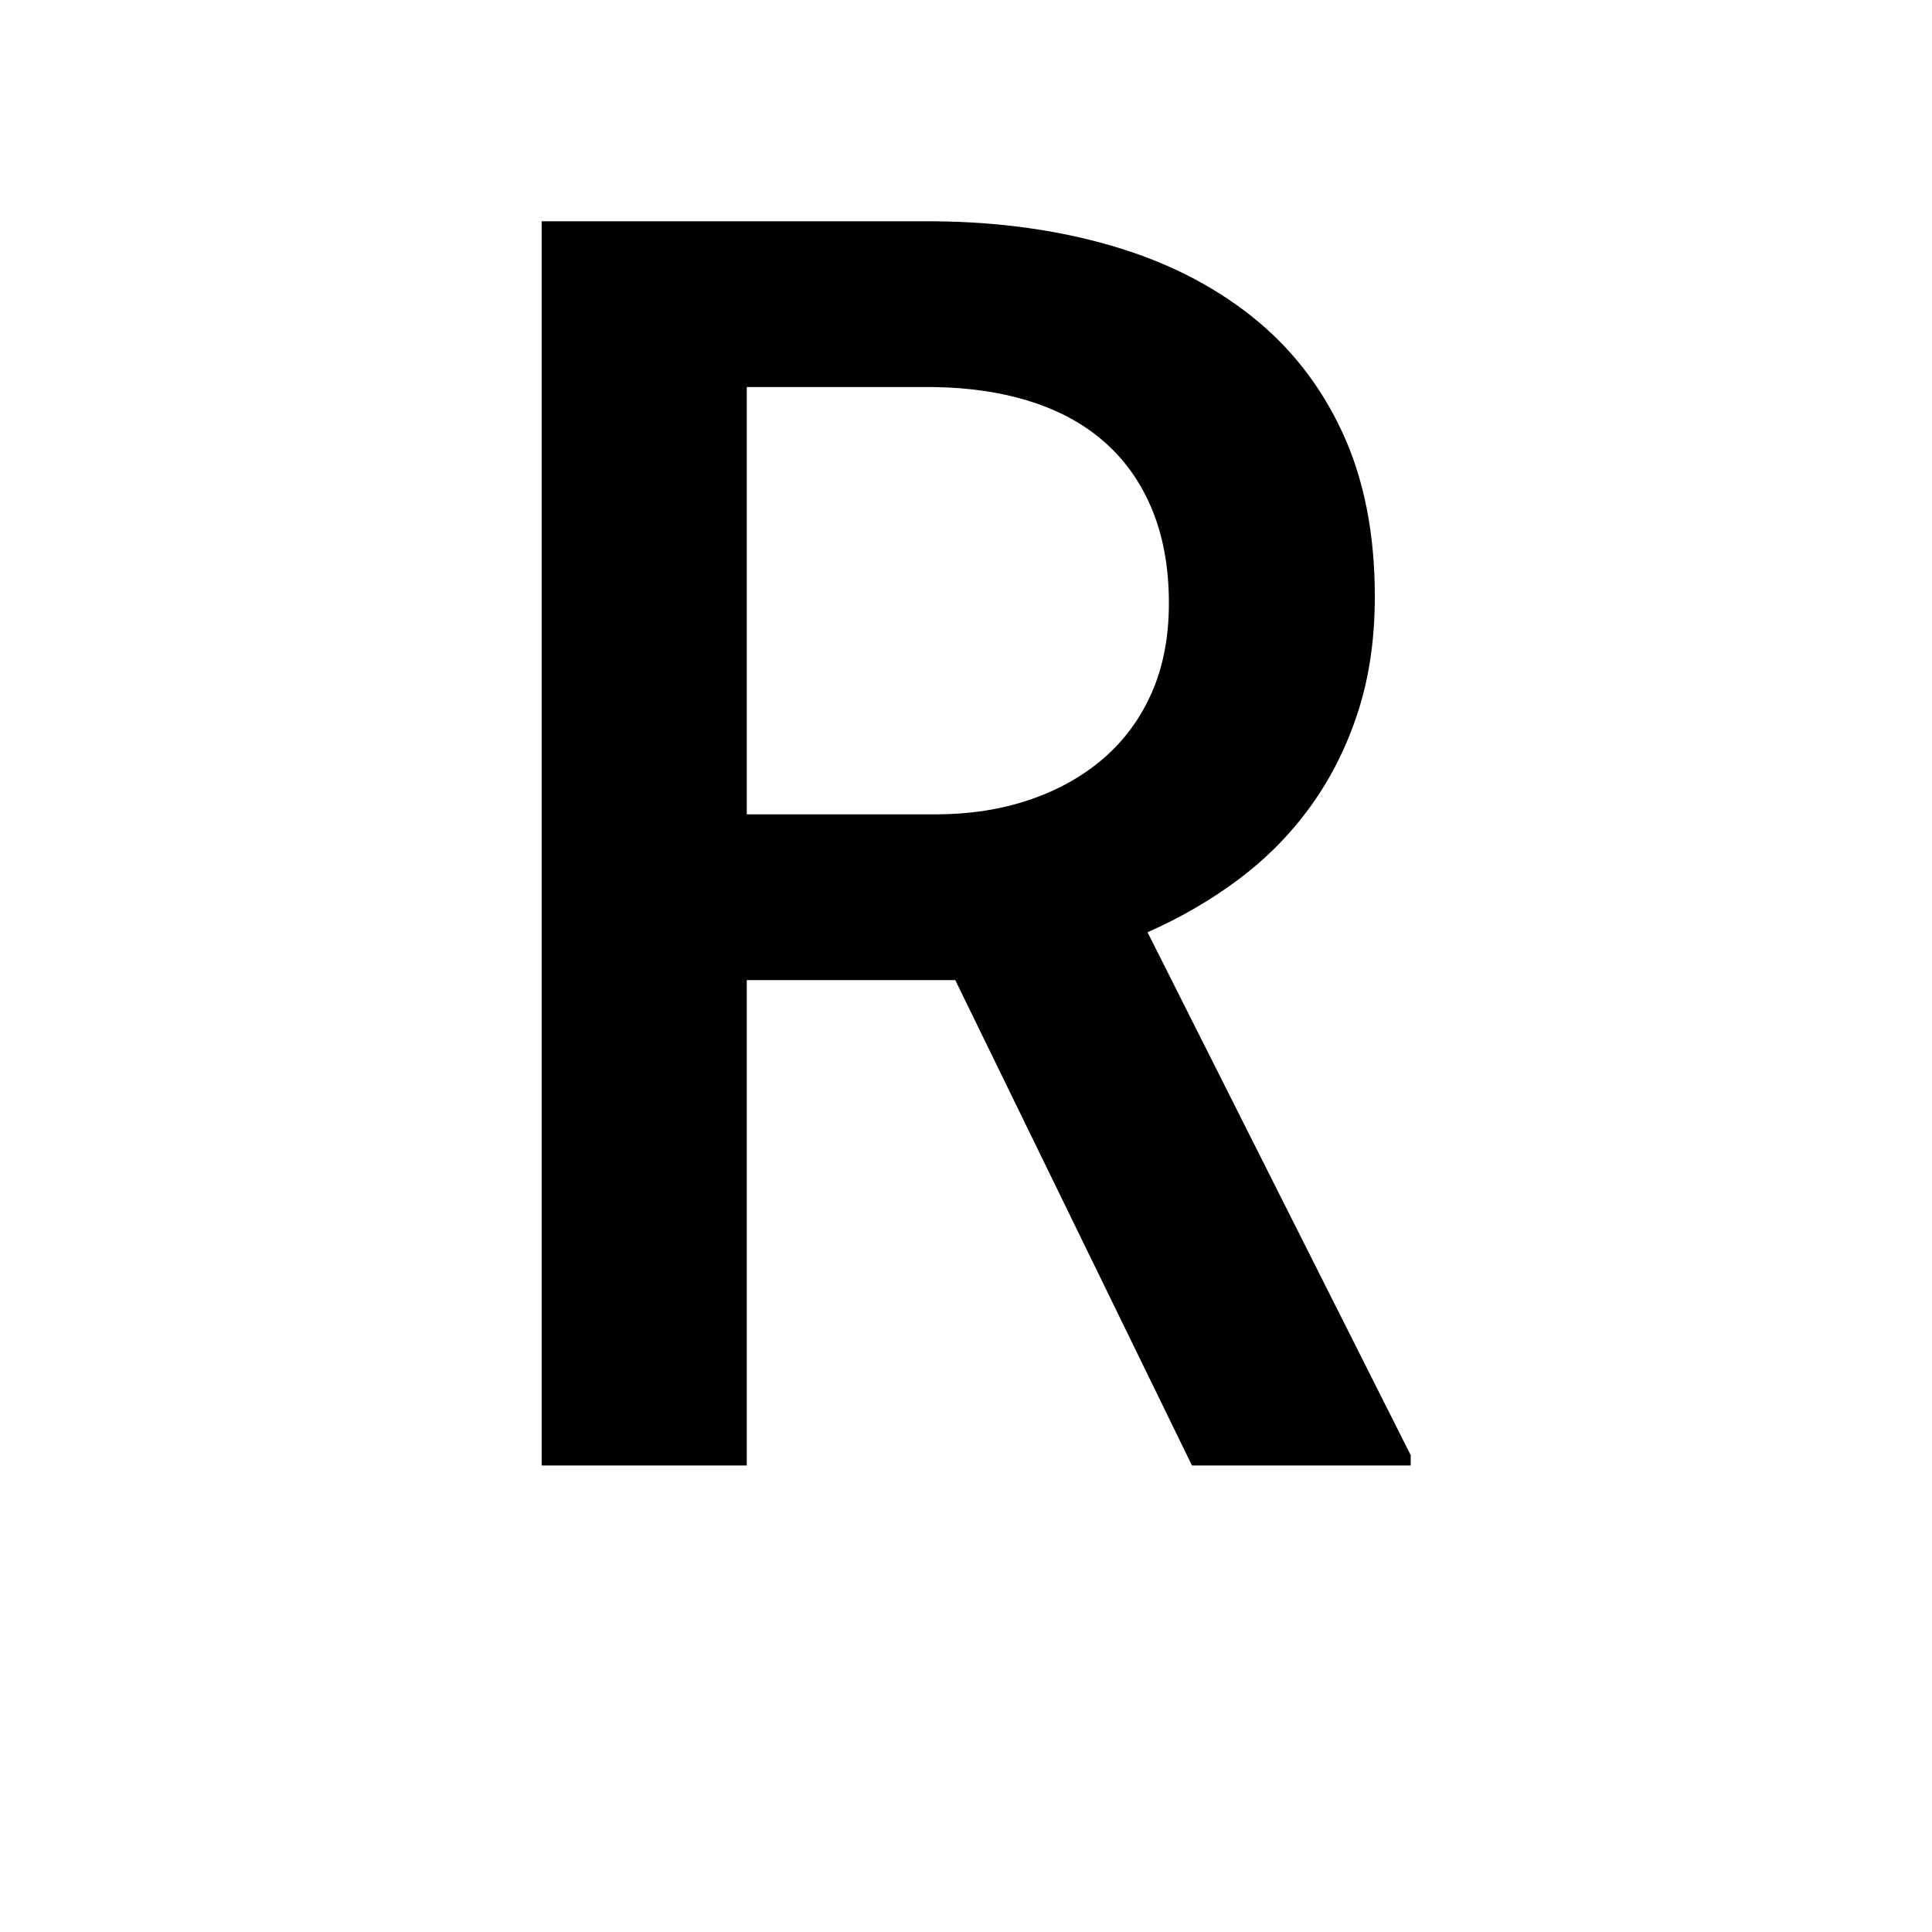 <?xml version="1.0" encoding="UTF-8"?>
<svg xmlns="http://www.w3.org/2000/svg" xmlns:xlink="http://www.w3.org/1999/xlink" width="500pt" height="500pt" viewBox="0 0 500 500" version="1.1">
<g id="surface1">
<path style=" stroke:none;fill-rule:nonzero;fill:rgb(0%,0%,0%);fill-opacity:1;" d="M -23511.766 379.262 L -23511.766 375.504 C -23514.695 369.164 -23516.969 361.68 -23518.508 353.055 C -23520.043 344.43 -23520.824 334.883 -23520.824 324.418 L -23520.824 217.824 C -23520.824 204.113 -23523.34 192.133 -23528.344 181.887 C -23533.352 171.641 -23540.281 163.09 -23549.145 156.234 C -23557.984 149.375 -23568.457 144.219 -23580.543 140.754 C -23592.625 137.289 -23605.738 135.555 -23619.898 135.555 C -23635.523 135.555 -23649.414 137.617 -23661.598 141.746 C -23673.754 145.875 -23684.031 151.367 -23692.43 158.223 C -23700.855 165.078 -23707.227 172.891 -23711.57 181.664 C -23715.918 190.438 -23718.09 199.469 -23718.09 208.754 L -23665.234 208.754 C -23665.234 204.184 -23664.355 199.91 -23662.574 195.93 C -23660.816 191.949 -23658.156 188.484 -23654.613 185.535 C -23651.074 182.586 -23646.656 180.266 -23641.359 178.57 C -23636.035 176.875 -23629.859 176.023 -23622.777 176.023 C -23607.152 176.023 -23595.07 179.75 -23586.5 187.195 C -23577.953 194.641 -23573.68 204.703 -23573.68 217.379 L -23573.68 233.082 L -23612.379 233.082 C -23648.07 233.082 -23675.438 239.863 -23694.531 253.43 C -23713.625 266.992 -23723.168 286.602 -23723.168 312.254 C -23723.168 322.426 -23721.191 331.863 -23717.211 340.562 C -23713.234 349.258 -23707.594 356.816 -23700.293 363.227 C -23692.992 369.641 -23684.227 374.656 -23673.977 378.266 C -23663.719 381.879 -23652.27 383.684 -23639.574 383.684 C -23632.055 383.684 -23625.023 382.949 -23618.457 381.473 C -23611.914 380 -23605.785 378.008 -23600.098 375.504 C -23594.434 372.996 -23589.281 370.086 -23584.617 366.766 C -23579.98 363.449 -23575.828 359.875 -23572.145 356.043 C -23571.387 360.613 -23570.555 364.887 -23569.578 368.867 C -23568.629 372.848 -23567.406 376.312 -23565.941 379.262 Z M -23629.641 341.004 C -23636.719 341.004 -23642.797 340.117 -23647.875 338.348 C -23652.953 336.578 -23657.18 334.184 -23660.473 331.16 C -23663.793 328.141 -23666.258 324.527 -23667.895 320.324 C -23669.508 316.125 -23670.312 311.59 -23670.312 306.727 C -23670.312 293.898 -23665.211 284.02 -23654.957 277.09 C -23644.703 270.16 -23628.832 266.695 -23607.301 266.695 L -23573.68 266.695 L -23573.68 311.59 C -23575.758 315.277 -23578.516 318.887 -23581.984 322.426 C -23585.449 325.965 -23589.574 329.098 -23594.359 331.824 C -23599.145 334.555 -23604.539 336.766 -23610.5 338.461 C -23616.48 340.156 -23622.852 341.004 -23629.641 341.004 Z M -22953.367 257.629 C -22953.367 239.645 -22955.395 223.168 -22959.449 208.203 C -22963.5 193.238 -22969.508 180.375 -22977.465 169.613 C -22985.426 158.852 -22995.266 150.484 -23006.984 144.512 C -23018.703 138.539 -23032.227 135.555 -23047.559 135.555 C -23061.426 135.555 -23073.438 137.914 -23083.617 142.633 C -23093.797 147.352 -23102.637 154.059 -23110.156 162.758 L -23110.156 39.578 L -23163.012 39.578 L -23163.012 379.262 L -23115.016 379.262 L -23112.574 353.609 C -23104.906 363.34 -23095.75 370.785 -23085.059 375.945 C -23074.367 381.105 -23061.719 383.684 -23047.117 383.684 C -23031.934 383.684 -23018.531 380.664 -23006.883 374.617 C -22995.238 368.574 -22985.426 360.168 -22977.465 349.406 C -22969.508 338.645 -22963.5 325.855 -22959.449 311.039 C -22955.395 296.219 -22953.367 279.965 -22953.367 262.273 Z M -23006.203 262.273 C -23006.203 273.184 -23007.18 283.395 -23009.082 292.902 C -23011.012 302.414 -23014.109 310.707 -23018.383 317.781 C -23022.656 324.859 -23028.246 330.426 -23035.18 334.48 C -23042.113 338.535 -23050.586 340.562 -23060.621 340.562 C -23073.289 340.562 -23083.641 337.613 -23091.676 331.715 C -23099.73 325.816 -23105.883 318.227 -23110.156 308.938 L -23110.156 210.082 C -23105.883 200.793 -23099.758 193.273 -23091.797 187.523 C -23083.836 181.773 -23073.586 178.898 -23061.059 178.898 C -23050.734 178.898 -23042.039 181 -23034.961 185.203 C -23027.883 189.406 -23022.242 195.117 -23018.043 202.344 C -23013.844 209.566 -23010.816 217.934 -23008.984 227.441 C -23007.129 236.953 -23006.203 247.016 -23006.203 257.629 Z M -22504.199 341.668 C -22515.406 341.668 -22524.707 339.418 -22532.055 334.922 C -22539.43 330.426 -22545.336 324.527 -22549.758 317.23 C -22554.176 309.93 -22557.324 301.637 -22559.156 292.352 C -22561.012 283.062 -22561.914 273.551 -22561.914 263.82 L -22561.914 255.859 C -22561.914 246.277 -22561.012 236.84 -22559.156 227.555 C -22557.324 218.266 -22554.176 209.973 -22549.758 202.676 C -22545.336 195.375 -22539.43 189.48 -22532.055 184.98 C -22524.707 180.484 -22515.477 178.238 -22504.418 178.238 C -22497.047 178.238 -22490.258 179.492 -22484.082 181.996 C -22477.883 184.504 -22472.508 187.895 -22467.945 192.168 C -22463.355 196.445 -22459.863 201.457 -22457.422 207.207 C -22455.004 212.957 -22453.859 219.074 -22454.004 225.562 L -22404.027 225.562 C -22403.883 212.441 -22406.273 200.352 -22411.207 189.293 C -22416.137 178.238 -22423.07 168.727 -22432.008 160.766 C -22440.918 152.805 -22451.539 146.613 -22463.844 142.191 C -22476.148 137.766 -22489.527 135.555 -22503.98 135.555 C -22522.266 135.555 -22538.328 138.762 -22552.195 145.176 C -22566.039 151.59 -22577.613 160.25 -22586.914 171.16 C -22596.191 182.07 -22603.172 194.824 -22607.812 209.418 C -22612.453 224.016 -22614.77 239.496 -22614.77 255.859 L -22614.77 263.82 C -22614.77 280.188 -22612.453 295.629 -22607.812 310.152 C -22603.172 324.676 -22596.191 337.43 -22586.914 348.41 C -22577.613 359.395 -22566.039 368.059 -22552.195 374.398 C -22538.328 380.734 -22522.191 383.906 -22503.758 383.906 C -22490.504 383.906 -22477.809 381.695 -22465.723 377.273 C -22453.637 372.848 -22442.992 366.879 -22433.766 359.359 C -22424.562 351.84 -22417.262 343.031 -22411.867 332.93 C -22406.492 322.832 -22403.883 312.031 -22404.027 300.531 L -22454.004 300.531 C -22453.859 306.43 -22455.152 311.887 -22457.859 316.898 C -22460.594 321.91 -22464.332 326.258 -22469.043 329.945 C -22473.754 333.633 -22479.176 336.508 -22485.305 338.57 C -22491.406 340.633 -22497.703 341.668 -22504.199 341.668 Z M -22061.012 262.496 C -22061.012 279.891 -22058.766 296 -22054.273 310.816 C -22049.781 325.633 -22043.434 338.422 -22035.254 349.188 C -22027.074 359.949 -22017.164 368.391 -22005.516 374.508 C -21993.871 380.625 -21980.812 383.684 -21966.359 383.684 C -21952.367 383.684 -21940.086 381.215 -21929.539 376.277 C -21918.992 371.336 -21909.984 364.223 -21902.465 354.938 L -21899.805 379.262 L -21851.805 379.262 L -21851.805 39.578 L -21904.883 39.578 L -21904.883 161.652 C -21912.402 153.246 -21921.168 146.797 -21931.203 142.301 C -21941.234 137.805 -21952.809 135.555 -21965.918 135.555 C -21980.516 135.555 -21993.676 138.504 -22005.395 144.402 C -22017.113 150.297 -22027.102 158.629 -22035.375 169.391 C -22043.629 180.152 -22049.953 193.055 -22054.395 208.094 C -22058.812 223.129 -22061.012 239.715 -22061.012 257.852 Z M -22008.156 257.852 C -22008.156 247.09 -22007.105 236.914 -22004.957 227.332 C -22002.809 217.75 -21999.512 209.344 -21994.996 202.121 C -21990.504 194.898 -21984.766 189.219 -21977.758 185.094 C -21970.75 180.965 -21962.305 178.898 -21952.441 178.898 C -21940.797 178.898 -21931.102 181.48 -21923.363 186.641 C -21915.625 191.801 -21909.449 198.73 -21904.883 207.43 L -21904.883 311.367 C -21909.449 320.215 -21915.578 327.254 -21923.242 332.488 C -21930.906 337.723 -21940.797 340.34 -21952.883 340.34 C -21962.598 340.34 -21970.973 338.312 -21977.977 334.258 C -21984.984 330.203 -21990.723 324.637 -21995.215 317.562 C -21999.73 310.484 -22003.004 302.227 -22005.078 292.793 C -22007.129 283.355 -22008.156 273.258 -22008.156 262.496 Z M -21387.621 383.684 C -21375.684 383.684 -21364.648 382.395 -21354.566 379.816 C -21344.457 377.234 -21335.352 373.844 -21327.246 369.641 C -21319.141 365.441 -21312.062 360.648 -21306.008 355.266 C -21299.977 349.887 -21295.02 344.32 -21291.188 338.57 L -21319.945 311.59 C -21327.027 320.879 -21336.207 328.176 -21347.484 333.484 C -21358.766 338.793 -21371.117 341.445 -21384.523 341.445 C -21394.117 341.445 -21402.906 339.785 -21410.961 336.469 C -21418.992 333.152 -21425.977 328.582 -21431.957 322.758 C -21437.938 316.934 -21442.75 310.043 -21446.438 302.082 C -21450.121 294.121 -21452.418 285.496 -21453.297 276.207 L -21287.426 276.207 L -21287.426 253.871 C -21287.426 236.621 -21289.723 220.773 -21294.289 206.324 C -21298.852 191.875 -21305.617 179.379 -21314.527 168.84 C -21323.438 158.297 -21334.547 150.113 -21347.805 144.289 C -21361.086 138.469 -21376.414 135.555 -21393.797 135.555 C -21408.836 135.555 -21423.195 138.43 -21436.816 144.18 C -21450.465 149.93 -21462.402 158.188 -21472.656 168.949 C -21482.887 179.711 -21491.09 192.684 -21497.191 207.871 C -21503.32 223.055 -21506.371 240.16 -21506.371 259.176 L -21506.371 268.246 C -21506.371 284.609 -21503.492 299.832 -21497.754 313.914 C -21491.992 327.992 -21483.938 340.191 -21473.535 350.512 C -21463.133 360.832 -21450.633 368.941 -21436.059 374.84 C -21421.461 380.734 -21405.32 383.684 -21387.621 383.684 Z M -21394.043 178.238 C -21385.035 178.238 -21377.195 179.785 -21370.484 182.883 C -21363.77 185.977 -21358.203 190.105 -21353.785 195.266 C -21349.367 200.426 -21345.996 206.285 -21343.727 212.848 C -21341.43 219.406 -21340.062 226.227 -21339.625 233.305 L -21339.625 237.285 L -21451.758 237.285 C -21450.27 227.996 -21447.805 219.703 -21444.336 212.406 C -21440.867 205.105 -21436.645 198.914 -21431.617 193.828 C -21426.609 188.742 -21420.945 184.871 -21414.602 182.219 C -21408.25 179.562 -21401.391 178.238 -21394.043 178.238 Z M -20830.98 379.262 L -20830.98 179.344 L -20742.09 179.344 L -20742.09 139.977 L -20830.98 139.977 L -20830.98 125.16 C -20830.98 108.5 -20826.586 95.676 -20817.82 86.68 C -20809.059 77.688 -20795.164 73.191 -20776.148 73.191 C -20766.555 73.191 -20757.934 73.816 -20750.27 75.07 C -20742.602 76.324 -20735.891 77.762 -20730.152 79.383 L -20725.488 37.363 C -20735.523 35.301 -20745.141 33.496 -20754.344 31.945 C -20763.574 30.398 -20773.266 29.625 -20783.445 29.625 C -20798.926 29.625 -20812.844 31.727 -20825.242 35.926 C -20837.621 40.129 -20848.195 46.246 -20856.957 54.281 C -20865.746 62.316 -20872.461 72.27 -20877.102 84.137 C -20881.738 96.008 -20884.059 109.68 -20884.059 125.16 L -20884.059 139.977 L -20948.414 139.977 L -20948.414 179.344 L -20884.059 179.344 L -20884.059 379.262 Z M -20396.215 262.496 C -20396.215 279.891 -20393.945 296 -20389.453 310.816 C -20384.961 325.633 -20378.516 338.422 -20370.117 349.188 C -20361.695 359.949 -20351.609 368.391 -20339.82 374.508 C -20328.027 380.625 -20314.82 383.684 -20300.219 383.684 C -20286.816 383.684 -20275.047 381.473 -20264.941 377.051 C -20254.859 372.629 -20246.047 366.289 -20238.523 358.031 L -20238.523 374.176 C -20238.523 383.465 -20239.891 391.684 -20242.625 398.832 C -20245.336 405.984 -20249.219 411.992 -20254.223 416.859 C -20259.227 421.723 -20265.355 425.41 -20272.582 427.914 C -20279.809 430.422 -20287.844 431.676 -20296.68 431.676 C -20307.738 431.676 -20318.48 429.391 -20328.859 424.82 C -20339.258 420.25 -20348.949 412.656 -20357.934 402.039 L -20383.156 433.664 C -20377.855 440.891 -20371.438 447.043 -20363.914 452.129 C -20356.398 457.219 -20348.512 461.344 -20340.258 464.516 C -20332.008 467.684 -20323.781 469.969 -20315.602 471.371 C -20307.422 472.77 -20300.074 473.473 -20293.602 473.473 C -20277.66 473.473 -20263.062 471.223 -20249.805 466.727 C -20236.523 462.23 -20225.148 455.707 -20215.625 447.156 C -20206.129 438.605 -20198.73 428.098 -20193.406 415.641 C -20188.109 403.184 -20185.449 388.918 -20185.449 372.848 L -20185.449 139.977 L -20233.445 139.977 L -20235.645 163.863 C -20243.164 154.723 -20252.172 147.719 -20262.621 142.852 C -20273.094 137.988 -20285.473 135.555 -20299.781 135.555 C -20314.527 135.555 -20327.832 138.504 -20339.695 144.402 C -20351.562 150.297 -20361.695 158.629 -20370.117 169.391 C -20378.516 180.152 -20384.961 193.055 -20389.453 208.094 C -20393.945 223.129 -20396.215 239.715 -20396.215 257.852 Z M -20343.141 257.852 C -20343.141 247.09 -20341.992 236.914 -20339.695 227.332 C -20337.426 217.75 -20333.961 209.344 -20329.297 202.121 C -20324.656 194.898 -20318.773 189.219 -20311.621 185.094 C -20304.469 180.965 -20296.02 178.898 -20286.305 178.898 C -20274.488 178.898 -20264.77 181.406 -20257.105 186.418 C -20249.438 191.434 -20243.238 198.141 -20238.523 206.543 L -20238.523 312.254 C -20243.09 320.805 -20249.219 327.625 -20256.883 332.711 C -20264.551 337.797 -20274.488 340.34 -20286.742 340.34 C -20296.461 340.34 -20304.906 338.312 -20312.062 334.258 C -20319.215 330.203 -20325.074 324.637 -20329.641 317.562 C -20334.203 310.484 -20337.598 302.227 -20339.82 292.793 C -20342.016 283.355 -20343.141 273.258 -20343.141 262.496 Z M -19781.641 39.578 L -19834.496 39.578 L -19834.496 379.262 L -19781.641 379.262 L -19781.641 205.438 C -19776.023 197.328 -19768.797 190.879 -19759.961 186.086 C -19751.125 181.297 -19740.941 178.898 -19729.445 178.898 C -19721.777 178.898 -19714.918 179.934 -19708.863 181.996 C -19702.832 184.062 -19697.703 187.23 -19693.508 191.508 C -19689.305 195.781 -19686.059 201.199 -19683.766 207.762 C -19681.492 214.32 -19680.348 222.172 -19680.348 231.312 L -19680.348 379.262 L -19627.492 379.262 L -19627.492 231.754 C -19627.492 214.801 -19629.566 200.242 -19633.691 188.078 C -19637.816 175.914 -19643.555 165.965 -19650.93 158.223 C -19658.301 150.484 -19667.188 144.77 -19677.586 141.082 C -19687.965 137.398 -19699.367 135.555 -19711.742 135.555 C -19726.344 135.555 -19739.574 138.871 -19751.441 145.508 C -19763.305 152.141 -19773.363 161.355 -19781.641 173.152 Z M -19268.117 183.988 L -19193.824 183.988 L -19193.824 335.473 L -19268.117 335.473 L -19268.117 379.262 L -19069.531 379.262 L -19069.531 335.473 L -19140.527 335.473 L -19140.527 139.977 L -19268.117 139.977 Z M -19198.242 78.055 C -19198.242 86.312 -19195.582 93.133 -19190.281 98.512 C -19184.961 103.895 -19177.516 106.586 -19167.945 106.586 C -19158.203 106.586 -19150.66 103.895 -19145.266 98.512 C -19139.891 93.133 -19137.207 86.312 -19137.207 78.055 C -19137.207 69.801 -19139.891 62.98 -19145.266 57.602 C -19150.66 52.219 -19158.203 49.527 -19167.945 49.527 C -19177.516 49.527 -19184.961 52.219 -19190.281 57.602 C -19195.582 62.98 -19198.242 69.801 -19198.242 78.055 Z M -18692.016 183.988 L -18622.805 183.988 L -18622.805 383.023 C -18622.805 392.309 -18624.023 400.086 -18626.465 406.352 C -18628.883 412.617 -18632.273 417.633 -18636.621 421.391 C -18640.969 425.148 -18646.07 427.84 -18651.879 429.461 C -18657.715 431.086 -18663.941 431.895 -18670.582 431.895 C -18672.34 431.895 -18674.879 431.859 -18678.199 431.785 C -18681.52 431.711 -18684.984 431.562 -18688.598 431.344 C -18692.211 431.121 -18695.75 430.828 -18699.219 430.457 C -18702.688 430.09 -18705.445 429.684 -18707.496 429.242 L -18710.594 472.145 C -18703.516 473.617 -18696.461 474.613 -18689.379 475.129 C -18682.301 475.645 -18675 475.906 -18667.48 475.906 C -18652 475.906 -18638.184 473.988 -18626.023 470.156 C -18613.844 466.32 -18603.613 460.535 -18595.266 452.793 C -18586.938 445.055 -18580.566 435.398 -18576.148 423.824 C -18571.727 412.25 -18569.508 398.648 -18569.508 383.023 L -18569.508 139.977 L -18692.016 139.977 Z M -18627.441 78.055 C -18627.441 86.312 -18624.805 93.133 -18619.484 98.512 C -18614.184 103.895 -18606.738 106.586 -18597.145 106.586 C -18587.426 106.586 -18579.859 103.895 -18574.488 98.512 C -18569.117 93.133 -18566.406 86.312 -18566.406 78.055 C -18566.406 69.801 -18569.117 62.98 -18574.488 57.602 C -18579.859 52.219 -18587.426 49.527 -18597.145 49.527 C -18606.738 49.527 -18614.184 52.219 -18619.484 57.602 C -18624.805 62.98 -18627.441 69.801 -18627.441 78.055 Z M -18012.207 379.262 L -17946.312 379.262 L -18052.906 239.496 L -17960.473 139.977 L -18024.145 139.977 L -18094.484 214.727 L -18116.82 239.715 L -18116.82 39.578 L -18169.68 39.578 L -18169.68 379.262 L -18116.82 379.262 L -18116.82 302.082 L -18088.062 274.656 Z M -17605.297 83.586 L -17529.223 83.586 L -17529.223 335.473 L -17605.297 335.473 L -17605.297 379.262 L -17402.953 379.262 L -17402.953 335.473 L -17475.93 335.473 L -17475.93 39.578 L -17605.297 39.578 Z M -17075.855 139.977 L -17075.855 379.262 L -17026.781 379.262 L -17026.781 193.719 C -17024.852 189.148 -17022.117 185.535 -17018.578 182.883 C -17015.039 180.227 -17010.18 178.898 -17004.004 178.898 C -16997.508 178.898 -16992.383 180.781 -16988.625 184.539 C -16984.863 188.301 -16982.984 194.824 -16982.984 204.113 L -16982.984 379.262 L -16934.984 379.262 L -16934.984 194.602 C -16933.375 189.883 -16930.785 186.086 -16927.246 183.211 C -16923.707 180.336 -16918.922 178.898 -16912.867 178.898 C -16906.543 178.898 -16901.344 180.707 -16897.289 184.32 C -16893.238 187.93 -16891.211 194.527 -16891.211 204.113 L -16891.211 379.262 L -16842.113 379.262 L -16842.113 204.555 C -16842.113 192.316 -16843.406 181.848 -16845.973 173.152 C -16848.559 164.453 -16852.172 157.301 -16856.812 151.699 C -16861.449 146.098 -16867.066 142.004 -16873.633 139.426 C -16880.176 136.844 -16887.379 135.555 -16895.191 135.555 C -16905.664 135.555 -16914.574 137.805 -16921.949 142.301 C -16929.32 146.797 -16935.352 152.879 -16940.086 160.547 C -16943.48 151.992 -16948.512 145.691 -16955.227 141.637 C -16961.938 137.582 -16970.387 135.555 -16980.543 135.555 C -16991.75 135.555 -17001.344 138.172 -17009.301 143.406 C -17017.262 148.641 -17023.609 155.902 -17028.32 165.188 L -17029.641 139.977 Z M -16505.297 139.977 L -16505.297 379.262 L -16452.223 379.262 L -16452.223 207.648 C -16446.922 198.805 -16439.941 191.801 -16431.324 186.641 C -16422.703 181.48 -16412.574 178.898 -16400.93 178.898 C -16393.262 178.898 -16386.402 179.75 -16380.348 181.445 C -16374.316 183.141 -16369.188 185.977 -16364.992 189.957 C -16360.766 193.938 -16357.543 199.246 -16355.25 205.879 C -16352.953 212.516 -16351.832 220.773 -16351.832 230.648 L -16351.832 379.262 L -16298.977 379.262 L -16298.977 229.766 C -16298.977 212.957 -16301 198.582 -16305.055 186.641 C -16309.105 174.699 -16314.77 164.969 -16322.07 157.449 C -16329.371 149.93 -16338.086 144.402 -16348.168 140.863 C -16358.277 137.324 -16369.434 135.555 -16381.664 135.555 C -16396.703 135.555 -16410.398 138.836 -16422.703 145.395 C -16435.008 151.957 -16445.508 161.207 -16454.223 173.152 L -16457.52 139.977 Z M -15960.156 262.051 C -15960.156 279.449 -15957.617 295.594 -15952.539 310.484 C -15947.461 325.375 -15940.16 338.238 -15930.641 349.074 C -15921.141 359.91 -15909.496 368.426 -15895.703 374.617 C -15881.91 380.809 -15866.258 383.906 -15848.707 383.906 C -15831.297 383.906 -15815.746 380.809 -15802.051 374.617 C -15788.328 368.426 -15776.734 359.91 -15767.211 349.074 C -15757.715 338.238 -15750.438 325.375 -15745.434 310.484 C -15740.406 295.594 -15737.914 279.449 -15737.914 262.051 L -15737.914 257.41 C -15737.914 240.16 -15740.406 224.09 -15745.434 209.199 C -15750.438 194.309 -15757.715 181.406 -15767.211 170.496 C -15776.734 159.586 -15788.379 151.035 -15802.148 144.844 C -15815.941 138.652 -15831.617 135.555 -15849.145 135.555 C -15866.551 135.555 -15882.105 138.652 -15895.801 144.844 C -15909.52 151.035 -15921.141 159.586 -15930.641 170.496 C -15940.16 181.406 -15947.461 194.309 -15952.539 209.199 C -15957.617 224.09 -15960.156 240.16 -15960.156 257.41 Z M -15907.301 257.41 C -15907.301 246.793 -15906.176 236.695 -15903.883 227.109 C -15901.586 217.527 -15898.098 209.125 -15893.383 201.898 C -15888.672 194.676 -15882.617 188.926 -15875.242 184.648 C -15867.871 180.375 -15859.18 178.238 -15849.145 178.238 C -15838.965 178.238 -15830.25 180.375 -15822.949 184.648 C -15815.648 188.926 -15809.594 194.676 -15804.809 201.898 C -15800.023 209.125 -15796.484 217.527 -15794.188 227.109 C -15791.918 236.695 -15790.773 246.793 -15790.773 257.41 L -15790.773 262.051 C -15790.773 272.961 -15791.918 283.211 -15794.188 292.793 C -15796.484 302.375 -15800.023 310.816 -15804.809 318.113 C -15809.594 325.414 -15815.648 331.16 -15822.949 335.363 C -15830.25 339.566 -15838.82 341.668 -15848.707 341.668 C -15858.887 341.668 -15867.652 339.566 -15875.023 335.363 C -15882.398 331.16 -15888.477 325.414 -15893.262 318.113 C -15898.07 310.816 -15901.586 302.375 -15903.883 292.793 C -15906.176 283.211 -15907.301 272.961 -15907.301 262.051 Z M -15186.133 257.41 C -15186.133 239.273 -15188.207 222.727 -15192.336 207.762 C -15196.461 192.797 -15202.516 179.969 -15210.473 169.281 C -15218.434 158.59 -15228.273 150.297 -15239.992 144.402 C -15251.711 138.504 -15265.16 135.555 -15280.348 135.555 C -15294.359 135.555 -15306.641 138.023 -15317.164 142.965 C -15327.711 147.902 -15336.816 154.941 -15344.484 164.082 L -15346.703 139.977 L -15395.359 139.977 L -15395.359 471.262 L -15342.504 471.262 L -15342.504 358.031 C -15334.984 366.289 -15326.023 372.629 -15315.625 377.051 C -15305.227 381.473 -15293.262 383.684 -15279.688 383.684 C -15264.648 383.684 -15251.344 380.625 -15239.77 374.508 C -15228.199 368.391 -15218.434 359.91 -15210.473 349.074 C -15202.516 338.238 -15196.461 325.375 -15192.336 310.484 C -15188.207 295.594 -15186.133 279.449 -15186.133 262.051 Z M -15238.988 262.051 C -15238.988 272.816 -15240.062 282.988 -15242.211 292.57 C -15244.336 302.156 -15247.656 310.559 -15252.148 317.781 C -15256.641 325.008 -15262.453 330.758 -15269.508 335.031 C -15276.586 339.309 -15284.984 341.445 -15294.727 341.445 C -15306.957 341.445 -15316.871 338.867 -15324.461 333.703 C -15332.055 328.547 -15338.062 321.836 -15342.504 313.582 L -15342.504 206.543 C -15338.062 198.141 -15332.031 191.434 -15324.367 186.418 C -15316.699 181.406 -15306.957 178.898 -15295.164 178.898 C -15285.449 178.898 -15277.027 180.965 -15269.945 185.094 C -15262.891 189.219 -15257.055 194.859 -15252.492 202.012 C -15247.926 209.16 -15244.531 217.492 -15242.309 227 C -15240.113 236.512 -15238.988 246.645 -15238.988 257.41 Z M -14847.559 262.273 C -14847.559 279.672 -14845.387 295.777 -14841.039 310.594 C -14836.695 325.414 -14830.422 338.238 -14822.242 349.074 C -14814.062 359.91 -14804.078 368.391 -14792.285 374.508 C -14780.469 380.625 -14767.141 383.684 -14752.246 383.684 C -14739.281 383.684 -14727.781 381.586 -14717.75 377.383 C -14707.715 373.18 -14698.949 367.098 -14691.43 359.137 L -14691.43 471.262 L -14638.574 471.262 L -14638.574 139.977 L -14685.914 139.977 L -14688.551 163.199 C -14696.215 154.352 -14705.227 147.535 -14715.527 142.742 C -14725.855 137.949 -14737.938 135.555 -14751.805 135.555 C -14766.992 135.555 -14780.516 138.504 -14792.383 144.402 C -14804.25 150.297 -14814.281 158.59 -14822.461 169.281 C -14830.641 179.969 -14836.867 192.832 -14841.137 207.871 C -14845.434 222.91 -14847.559 239.496 -14847.559 257.629 Z M -14794.703 257.629 C -14794.703 246.867 -14793.602 236.656 -14791.383 227 C -14789.184 217.344 -14785.789 208.902 -14781.227 201.68 C -14776.637 194.453 -14770.824 188.742 -14763.746 184.539 C -14756.664 180.336 -14748.195 178.238 -14738.305 178.238 C -14726.953 178.238 -14717.48 180.598 -14709.887 185.312 C -14702.297 190.031 -14696.141 196.371 -14691.43 204.332 L -14691.43 314.023 C -14696.141 322.426 -14702.27 329.098 -14709.789 334.035 C -14717.309 338.977 -14726.953 341.445 -14738.746 341.445 C -14748.484 341.445 -14756.883 339.344 -14763.965 335.141 C -14771.047 330.941 -14776.879 325.227 -14781.445 318.004 C -14786.012 310.781 -14789.355 302.375 -14791.504 292.793 C -14793.629 283.211 -14794.703 273.035 -14794.703 262.273 Z M -14121.531 135.555 C -14137.891 135.555 -14152.758 139.277 -14166.09 146.723 C -14179.445 154.168 -14190.969 164.379 -14200.707 177.352 L -14203.125 139.977 L -14252.66 139.977 L -14252.66 379.262 L -14199.805 379.262 L -14199.805 229.766 C -14194.652 216.645 -14186.645 206.398 -14175.828 199.023 C -14164.992 191.652 -14150.734 187.969 -14133.031 187.969 C -14117.262 187.969 -14101.246 189.812 -14085.035 193.496 L -14077.516 141.527 C -14079.734 140.641 -14082.469 139.867 -14085.695 139.203 C -14088.941 138.539 -14092.531 137.914 -14096.438 137.324 C -14100.344 136.734 -14104.418 136.293 -14108.691 135.996 C -14112.988 135.703 -14117.262 135.555 -14121.531 135.555 Z M -13575.074 314.465 C -13575.074 323.164 -13579.344 330.277 -13587.891 335.805 C -13596.438 341.336 -13608.91 344.098 -13625.27 344.098 C -13631.91 344.098 -13638.453 343.398 -13644.945 342 C -13651.441 340.598 -13657.324 338.312 -13662.648 335.141 C -13667.945 331.973 -13672.289 327.809 -13675.684 322.648 C -13679.078 317.488 -13681.008 311.223 -13681.445 303.852 L -13732.738 303.852 C -13732.738 313.727 -13730.422 323.457 -13725.781 333.043 C -13721.141 342.625 -13714.305 351.176 -13705.32 358.695 C -13696.336 366.215 -13685.203 372.297 -13671.922 376.941 C -13658.668 381.586 -13643.336 383.906 -13625.93 383.906 C -13610.305 383.906 -13596.191 382.137 -13583.594 378.598 C -13570.973 375.059 -13560.18 370.086 -13551.172 363.672 C -13542.188 357.258 -13535.254 349.629 -13530.395 340.781 C -13525.539 331.938 -13523.094 322.207 -13523.094 311.59 C -13523.094 300.977 -13525.391 291.723 -13529.957 283.836 C -13534.523 275.949 -13541.039 269.129 -13549.535 263.379 C -13558.008 257.629 -13568.238 252.766 -13580.273 248.785 C -13592.285 244.805 -13605.812 241.484 -13620.852 238.832 C -13631.617 236.914 -13640.383 234.887 -13647.168 232.75 C -13653.953 230.613 -13659.254 228.215 -13663.086 225.562 C -13666.918 222.91 -13669.531 219.961 -13670.945 216.719 C -13672.34 213.473 -13673.047 209.859 -13673.047 205.879 C -13673.047 201.898 -13672.117 198.066 -13670.266 194.383 C -13668.434 190.695 -13665.602 187.488 -13661.766 184.762 C -13657.934 182.035 -13653.102 179.82 -13647.266 178.125 C -13641.453 176.43 -13634.547 175.582 -13626.586 175.582 C -13618.629 175.582 -13611.598 176.578 -13605.469 178.57 C -13599.367 180.559 -13594.238 183.25 -13590.113 186.641 C -13585.984 190.031 -13582.887 193.902 -13580.812 198.25 C -13578.758 202.602 -13577.711 207.133 -13577.711 211.852 L -13524.879 211.852 C -13524.879 201.238 -13527.195 191.285 -13531.836 181.996 C -13536.477 172.707 -13543.141 164.637 -13551.855 157.781 C -13560.547 150.926 -13571.191 145.508 -13583.812 141.527 C -13596.41 137.547 -13610.668 135.555 -13626.586 135.555 C -13641.625 135.555 -13655.227 137.508 -13667.406 141.414 C -13679.566 145.324 -13689.891 150.594 -13698.363 157.227 C -13706.836 163.863 -13713.355 171.566 -13717.922 180.336 C -13722.508 189.109 -13724.781 198.363 -13724.781 208.094 C -13724.781 218.117 -13722.582 226.926 -13718.164 234.52 C -13713.719 242.113 -13707.422 248.785 -13699.242 254.535 C -13691.062 260.285 -13681.25 265.223 -13669.824 269.352 C -13658.398 273.48 -13645.605 277.016 -13631.469 279.965 C -13620.117 282.176 -13610.789 284.461 -13603.492 286.82 C -13596.191 289.18 -13590.43 291.723 -13586.23 294.453 C -13582.031 297.18 -13579.125 300.199 -13577.492 303.52 C -13575.879 306.836 -13575.074 310.484 -13575.074 314.465 Z M -13123.047 82.035 L -13123.047 139.977 L -13181.422 139.977 L -13181.422 179.344 L -13123.047 179.344 L -13123.047 296.996 C -13123.047 312.328 -13121.02 325.484 -13116.969 336.469 C -13112.891 347.453 -13107.301 356.445 -13100.148 363.449 C -13092.992 370.453 -13084.449 375.613 -13074.488 378.93 C -13064.551 382.246 -13053.59 383.906 -13041.648 383.906 C -13035.008 383.906 -13028.273 383.574 -13021.41 382.91 C -13014.574 382.246 -13007.961 381.324 -13001.637 380.148 C -12995.289 378.969 -12989.43 377.457 -12984.059 375.613 C -12978.664 373.77 -12974.047 371.742 -12970.215 369.531 L -12976.195 333.043 C -12978.859 333.777 -12982.129 334.555 -12986.035 335.363 C -12989.941 336.176 -12994.215 336.91 -12998.852 337.574 C -13003.516 338.238 -13008.301 338.828 -13013.234 339.344 C -13018.188 339.859 -13022.926 340.117 -13027.492 340.117 C -13033.691 340.117 -13039.379 339.418 -13044.531 338.016 C -13049.684 336.617 -13054.199 334.148 -13058.031 330.609 C -13061.867 327.07 -13064.844 322.352 -13066.969 316.457 C -13069.117 310.559 -13070.191 303.113 -13070.191 294.121 L -13070.191 179.344 L -12979.734 179.344 L -12979.734 139.977 L -13070.191 139.977 L -13070.191 82.035 Z M -12464.672 379.262 L -12416.918 379.262 L -12416.918 139.977 L -12469.996 139.977 L -12469.996 309.82 C -12474.414 319.258 -12480.957 326.738 -12489.672 332.266 C -12498.363 337.797 -12509.789 340.562 -12523.949 340.562 C -12531.324 340.562 -12537.648 339.641 -12542.969 337.797 C -12548.266 335.953 -12552.688 332.82 -12556.227 328.398 C -12559.766 323.977 -12562.379 318.004 -12564.086 310.484 C -12565.773 302.965 -12566.625 293.457 -12566.625 281.957 L -12566.625 139.977 L -12619.484 139.977 L -12619.484 281.516 C -12619.484 299.648 -12617.457 315.164 -12613.402 328.066 C -12609.352 340.965 -12603.664 351.582 -12596.363 359.91 C -12589.062 368.242 -12580.297 374.324 -12570.043 378.156 C -12559.812 381.988 -12548.484 383.906 -12536.109 383.906 C -12521.801 383.906 -12508.863 380.625 -12497.289 374.066 C -12485.719 367.504 -12475.879 358.328 -12467.773 346.531 Z M -12027.465 139.977 L -12082.078 139.977 L -11987.426 379.262 L -11941.871 379.262 L -11848.121 139.977 L -11902.734 139.977 L -11960.668 312.695 L -11964.648 330.168 L -11968.406 312.477 Z M -11490.281 139.977 L -11537.844 139.977 L -11491.188 379.262 L -11446.949 379.262 L -11411.352 218.93 L -11410.891 216.273 L -11410.449 219.148 L -11374.195 379.262 L -11329.734 379.262 L -11283.082 139.977 L -11330.836 139.977 L -11354.055 300.754 L -11356.055 318.227 L -11358.496 302.301 L -11393.211 139.977 L -11427.93 139.977 L -11462.207 300.531 L -11464.648 315.793 L -11466.188 300.531 Z M -10908.227 139.977 L -10966.82 139.977 L -10882.348 257.852 L -10969.484 379.262 L -10910.449 379.262 L -10851.391 295.445 L -10792.113 379.262 L -10733.52 379.262 L -10820.656 257.852 L -10736.18 139.977 L -10794.996 139.977 L -10852.051 220.918 Z M -10364.648 139.977 L -10423.023 139.977 L -10321.289 367.984 L -10336.988 397.617 C -10337.891 398.945 -10339.305 401.488 -10341.309 405.246 C -10343.312 409.008 -10345.852 412.84 -10348.949 416.746 C -10352.027 420.652 -10355.617 424.117 -10359.668 427.141 C -10363.719 430.164 -10368.336 431.676 -10373.484 431.676 C -10374.512 431.676 -10375.879 431.637 -10377.586 431.562 C -10379.273 431.488 -10381.078 431.379 -10382.984 431.23 C -10384.914 431.086 -10386.742 430.973 -10388.523 430.898 C -10390.281 430.828 -10391.699 430.789 -10392.727 430.789 L -10400.242 471.922 C -10396.41 472.957 -10392.016 473.875 -10387.086 474.688 C -10382.152 475.5 -10377.246 475.906 -10372.387 475.906 C -10360.742 475.906 -10350.562 473.875 -10341.871 469.824 C -10333.156 465.77 -10325.684 460.719 -10319.41 454.672 C -10313.16 448.629 -10307.887 442.105 -10303.613 435.102 C -10299.316 428.098 -10295.875 421.574 -10293.211 415.531 L -10172.023 139.977 L -10230.617 139.977 L -10297.852 312.254 L -10306.91 283.504 Z M -9642.359 173.812 L -9642.359 139.977 L -9848.023 139.977 L -9848.023 182.883 L -9713.574 182.883 L -9850.242 344.32 L -9850.242 379.262 L -9635.961 379.262 L -9635.961 337.023 L -9780.59 337.023 Z M -9115.578 379.262 L -9060.961 379.262 L -9163.574 57.27 L -9210.23 57.27 L -9314.844 379.262 L -9260.008 379.262 L -9237.891 304.512 L -9137.258 304.512 Z M -9187.012 132.902 L -9150.539 259.176 L -9224.391 259.176 Z M -8628.395 379.262 C -8612.621 379.113 -8597.926 377.016 -8584.277 372.961 C -8570.629 368.906 -8558.836 362.969 -8548.902 355.156 C -8538.941 347.344 -8531.152 337.613 -8525.562 325.965 C -8519.945 314.316 -8517.164 300.828 -8517.164 285.496 C -8517.164 276.648 -8518.406 268.281 -8520.922 260.395 C -8523.414 252.508 -8527.027 245.32 -8531.762 238.832 C -8536.477 232.344 -8542.336 226.781 -8549.34 222.137 C -8556.348 217.492 -8564.332 213.914 -8573.34 211.41 C -8558.594 205.219 -8546.875 196.48 -8538.16 185.203 C -8529.469 173.926 -8525.047 160.324 -8524.902 144.402 C -8524.758 129.363 -8527.539 116.352 -8533.301 105.367 C -8539.062 94.383 -8546.973 85.355 -8557.078 78.277 C -8567.164 71.199 -8578.98 65.969 -8592.457 62.574 C -8605.957 59.184 -8620.434 57.414 -8635.914 57.27 L -8738.746 57.27 L -8738.746 379.262 Z M -8625.074 233.305 C -8616.676 233.449 -8609.082 234.742 -8602.297 237.172 C -8595.508 239.605 -8589.77 243.035 -8585.059 247.457 C -8580.32 251.879 -8576.711 257.297 -8574.219 263.711 C -8571.703 270.125 -8570.461 277.387 -8570.461 285.496 C -8570.461 293.16 -8571.898 300.09 -8574.758 306.281 C -8577.637 312.477 -8581.594 317.707 -8586.598 321.984 C -8591.602 326.258 -8597.582 329.613 -8604.516 332.047 C -8611.449 334.48 -8619.117 335.77 -8627.516 335.918 L -8685.449 335.918 L -8685.449 233.305 Z M -8685.449 101.055 L -8635.035 101.055 C -8626.781 101.203 -8619.188 102.125 -8612.258 103.82 C -8605.32 105.516 -8599.316 108.207 -8594.238 111.891 C -8589.137 115.578 -8585.203 120.297 -8582.398 126.047 C -8579.59 131.797 -8578.199 138.727 -8578.199 146.832 C -8578.199 154.207 -8579.664 160.73 -8582.617 166.406 C -8585.57 172.082 -8589.551 176.875 -8594.555 180.781 C -8599.562 184.688 -8605.516 187.637 -8612.352 189.625 C -8619.215 191.617 -8626.637 192.684 -8634.594 192.832 L -8685.449 192.832 Z M -8019.578 280.406 C -8021.336 299.723 -8027.102 314.648 -8036.816 325.191 C -8046.559 335.734 -8060.695 341.004 -8079.273 341.004 C -8091.383 341.004 -8101.465 338.348 -8109.57 333.043 C -8117.676 327.734 -8124.172 320.508 -8129.027 311.367 C -8133.91 302.227 -8137.402 291.578 -8139.551 279.414 C -8141.676 267.25 -8142.75 254.238 -8142.75 240.379 L -8142.75 195.93 C -8142.75 182.66 -8141.676 169.98 -8139.551 157.891 C -8137.402 145.801 -8133.836 135.148 -8128.809 125.934 C -8123.805 116.719 -8117.234 109.387 -8109.133 103.93 C -8101.023 98.477 -8090.992 95.75 -8079.055 95.75 C -8069.336 95.75 -8060.891 97.223 -8053.734 100.172 C -8046.582 103.121 -8040.648 107.359 -8035.938 112.887 C -8031.227 118.414 -8027.492 125.051 -8024.758 132.789 C -8022.047 140.531 -8020.238 149.117 -8019.359 158.555 L -7966.285 158.555 C -7967.895 142.484 -7971.508 127.891 -7977.102 114.766 C -7982.715 101.645 -7990.234 90.516 -7999.656 81.375 C -8009.105 72.234 -8020.461 65.156 -8033.715 60.145 C -8046.996 55.129 -8062.109 52.625 -8079.055 52.625 C -8098.363 52.625 -8115.332 56.422 -8129.93 64.012 C -8144.531 71.605 -8156.715 81.926 -8166.527 94.973 C -8176.32 108.023 -8183.742 123.281 -8188.746 140.754 C -8193.75 158.223 -8196.336 176.762 -8196.484 196.371 L -8196.484 240.379 C -8196.336 260.137 -8193.848 278.711 -8188.965 296.109 C -8184.105 313.508 -8176.805 328.691 -8167.066 341.668 C -8157.348 354.641 -8145.191 364.926 -8130.59 372.516 C -8115.992 380.109 -8098.875 383.906 -8079.273 383.906 C -8063.062 383.906 -8048.363 381.438 -8035.156 376.496 C -8021.973 371.559 -8010.5 364.555 -8000.781 355.488 C -7991.039 346.422 -7983.227 335.512 -7977.32 322.758 C -7971.438 310.004 -7967.75 295.887 -7966.285 280.406 Z M -7551.172 379.262 C -7529.492 379.262 -7509.961 375.648 -7492.578 368.426 C -7475.172 361.203 -7460.352 351.066 -7448.121 338.016 C -7435.891 324.969 -7426.441 309.344 -7419.824 291.133 C -7413.184 272.926 -7409.789 252.766 -7409.645 230.648 L -7409.645 206.324 C -7409.789 184.207 -7413.184 164.047 -7419.824 145.84 C -7426.441 127.629 -7435.914 111.965 -7448.242 98.844 C -7460.547 85.723 -7475.512 75.551 -7493.117 68.324 C -7510.742 61.102 -7530.617 57.414 -7552.734 57.27 L -7631.445 57.27 L -7631.445 379.262 Z M -7552.734 100.172 C -7537.695 100.32 -7524.609 103.008 -7513.477 108.242 C -7502.344 113.477 -7493.09 120.773 -7485.719 130.137 C -7478.344 139.5 -7472.852 150.594 -7469.238 163.422 C -7465.625 176.246 -7463.746 190.398 -7463.598 205.879 L -7463.598 230.648 C -7463.746 246.57 -7465.625 261.02 -7469.238 273.996 C -7472.852 286.969 -7478.297 298.062 -7485.594 307.277 C -7492.895 316.492 -7502 323.645 -7512.914 328.73 C -7523.828 333.816 -7536.57 336.434 -7551.172 336.578 L -7577.492 336.578 L -7577.492 100.172 Z M -6885.305 191.949 L -7017.773 191.949 L -7017.773 101.055 L -6864.281 101.055 L -6864.281 57.27 L -7071.07 57.27 L -7071.07 379.262 L -6862.742 379.262 L -6862.742 335.918 L -7017.773 335.918 L -7017.773 234.852 L -6885.305 234.852 Z M -6326.219 198.582 L -6461.352 198.582 L -6461.352 101.055 L -6306.324 101.055 L -6306.324 57.27 L -6514.867 57.27 L -6514.867 379.262 L -6461.352 379.262 L -6461.352 242.148 L -6326.219 242.148 Z M -5748.586 216.273 L -5858.715 216.273 L -5858.715 257.629 L -5800.562 257.629 L -5801 321.984 C -5803.516 325.375 -5806.738 328.215 -5810.719 330.5 C -5814.695 332.785 -5819.094 334.664 -5823.875 336.137 C -5828.688 337.613 -5833.715 338.68 -5839.039 339.344 C -5844.336 340.008 -5849.512 340.34 -5854.516 340.34 C -5866.75 340.191 -5877.223 337.316 -5885.914 331.715 C -5894.629 326.113 -5901.734 318.629 -5907.25 309.27 C -5912.793 299.906 -5916.844 289.105 -5919.434 276.871 C -5921.996 264.633 -5923.363 251.805 -5923.512 238.391 L -5923.512 198.141 C -5923.363 184.723 -5922.047 171.859 -5919.531 159.551 C -5917.016 147.238 -5913.109 136.402 -5907.812 127.039 C -5902.516 117.68 -5895.824 110.234 -5887.793 104.703 C -5879.762 99.176 -5870.141 96.41 -5858.938 96.41 C -5849.805 96.41 -5841.871 97.703 -5835.156 100.281 C -5828.469 102.863 -5822.754 106.586 -5818.016 111.449 C -5813.305 116.316 -5809.547 122.211 -5806.738 129.141 C -5803.953 136.07 -5801.879 143.887 -5800.562 152.582 L -5748.363 152.582 C -5749.828 137.25 -5753.344 123.391 -5758.863 111.008 C -5764.406 98.625 -5771.875 88.117 -5781.324 79.492 C -5790.746 70.867 -5802.027 64.27 -5815.16 59.699 C -5828.273 55.129 -5843.164 52.844 -5859.812 52.844 C -5878.395 52.844 -5894.922 56.641 -5909.352 64.234 C -5923.805 71.828 -5936.012 82.184 -5945.973 95.305 C -5955.906 108.426 -5963.551 123.836 -5968.848 141.527 C -5974.172 159.219 -5976.805 178.238 -5976.805 198.582 L -5976.805 238.391 C -5976.66 258.734 -5973.902 277.754 -5968.531 295.445 C -5963.133 313.137 -5955.32 328.508 -5945.07 341.555 C -5934.84 354.605 -5922.266 364.887 -5907.375 372.406 C -5892.48 379.926 -5875.367 383.684 -5856.055 383.684 C -5843.969 383.684 -5832.594 382.578 -5821.898 380.367 C -5811.207 378.156 -5801.293 375.059 -5792.164 371.078 C -5783.008 367.098 -5774.758 362.383 -5767.383 356.926 C -5760.008 351.469 -5753.59 345.5 -5748.145 339.012 Z M -5200.805 57.27 L -5252.539 57.27 L -5252.539 191.949 L -5362.012 191.949 L -5362.012 57.27 L -5413.551 57.27 L -5413.551 379.262 L -5362.012 379.262 L -5362.012 235.516 L -5252.539 235.516 L -5252.539 379.262 L -5200.805 379.262 Z M -4847.414 101.277 L -4779.297 101.277 L -4779.297 335.473 L -4847.414 335.473 L -4847.414 379.262 L -4655.883 379.262 L -4655.883 335.473 L -4725.539 335.473 L -4725.539 101.277 L -4655.883 101.277 L -4655.883 57.27 L -4847.414 57.27 Z M -4148.559 280.852 C -4148.707 289.105 -4150.047 296.809 -4152.539 303.961 C -4155.055 311.109 -4158.641 317.414 -4163.281 322.867 C -4167.922 328.324 -4173.559 332.598 -4180.199 335.695 C -4186.816 338.793 -4194.188 340.34 -4202.32 340.34 C -4219.41 340.34 -4232.496 335.512 -4241.555 325.855 C -4250.633 316.199 -4255.543 302.672 -4256.273 285.273 L -4309.789 285.273 C -4309.059 301.047 -4305.957 315.055 -4300.488 327.293 C -4295.043 339.527 -4287.672 349.812 -4278.395 358.141 C -4269.094 366.473 -4258.031 372.812 -4245.215 377.16 C -4232.375 381.512 -4218.09 383.684 -4202.32 383.684 C -4187.133 383.684 -4173.047 381.141 -4160.059 376.055 C -4147.094 370.969 -4135.766 363.891 -4126.125 354.824 C -4116.453 345.758 -4108.863 334.922 -4103.344 322.316 C -4097.805 309.711 -4094.898 295.887 -4094.605 280.852 L -4094.824 57.27 L -4148.559 57.27 Z M -3570.703 379.262 L -3507.008 379.262 L -3622.023 198.582 L -3512.547 57.27 L -3577.344 57.27 L -3662.035 169.832 L -3691.453 208.094 L -3691.453 57.27 L -3745.191 57.27 L -3745.191 379.262 L -3691.453 379.262 L -3691.453 277.977 L -3656.957 239.273 Z M -3131.715 57.27 L -3184.789 57.27 L -3184.789 379.262 L -2978.246 379.262 L -2978.246 335.918 L -3131.715 335.918 Z M -2638.109 57.27 L -2638.109 379.262 L -2588.133 379.262 L -2588.133 268.688 L -2591.234 132.902 L -2546.336 281.957 L -2518.48 281.957 L -2468.945 127.594 L -2472.023 268.688 L -2472.023 379.262 L -2422.047 379.262 L -2422.047 57.27 L -2487.965 57.27 L -2532.18 196.371 L -2572.219 57.27 Z M -1871.832 57.27 L -1925.574 57.27 L -1926.016 278.195 L -2030.398 57.27 L -2084.137 57.27 L -2084.137 379.262 L -2030.398 379.262 L -2030.176 157.672 L -1925.352 379.262 L -1871.832 379.262 Z M -1307.016 197.918 C -1307.016 178.898 -1309.449 160.617 -1314.316 143.074 C -1319.18 125.531 -1326.48 110.086 -1336.207 96.742 C -1345.941 83.402 -1358.066 72.75 -1372.59 64.789 C -1387.109 56.824 -1404.102 52.844 -1423.562 52.844 C -1436.391 52.844 -1448.148 54.688 -1458.836 58.375 C -1469.527 62.059 -1479.109 67.145 -1487.586 73.633 C -1496.062 80.121 -1503.434 87.898 -1509.703 96.965 C -1515.969 106.031 -1521.203 115.91 -1525.402 126.598 C -1529.605 137.289 -1532.773 148.676 -1534.914 160.766 C -1537.051 172.855 -1538.117 185.238 -1538.117 197.918 L -1538.117 239.055 C -1538.117 258.07 -1535.723 276.281 -1530.934 293.676 C -1526.141 311.074 -1518.988 326.445 -1509.48 339.785 C -1499.969 353.129 -1488.066 363.781 -1473.766 371.742 C -1459.461 379.703 -1442.656 383.684 -1423.344 383.684 C -1403.883 383.684 -1386.891 379.742 -1372.367 371.852 C -1357.844 363.965 -1345.754 353.352 -1336.098 340.008 C -1326.441 326.664 -1319.18 311.258 -1314.316 293.789 C -1309.449 276.316 -1307.016 258.07 -1307.016 239.055 Z M -1360.316 239.055 C -1360.461 251.145 -1361.531 263.16 -1363.52 275.102 C -1365.512 287.043 -1368.941 297.73 -1373.805 307.168 C -1378.668 316.602 -1385.121 324.27 -1393.156 330.168 C -1401.191 336.062 -1411.254 339.012 -1423.344 339.012 C -1435.281 339.012 -1445.199 336.062 -1453.086 330.168 C -1460.973 324.27 -1467.242 316.566 -1471.883 307.055 C -1476.527 297.547 -1479.809 286.859 -1481.727 274.988 C -1483.641 263.121 -1484.676 251.145 -1484.82 239.055 L -1484.82 197.477 C -1484.676 185.387 -1483.68 173.41 -1481.836 161.539 C -1479.992 149.672 -1476.75 139.02 -1472.105 129.586 C -1467.461 120.148 -1461.195 112.52 -1453.309 106.695 C -1445.422 100.871 -1435.504 97.961 -1423.562 97.961 C -1411.477 97.961 -1401.41 100.871 -1393.375 106.695 C -1385.344 112.52 -1378.891 120.113 -1374.027 129.473 C -1369.16 138.836 -1365.695 149.488 -1363.633 161.43 C -1361.566 173.371 -1360.461 185.387 -1360.316 197.477 Z M -858.746 255.859 C -842.68 255.715 -827.82 253.355 -814.184 248.785 C -800.551 244.215 -788.793 237.652 -778.91 229.102 C -769.031 220.551 -761.332 210.23 -755.805 198.141 C -750.273 186.051 -747.508 172.488 -747.508 157.449 C -747.508 141.969 -750.273 128.074 -755.805 115.762 C -761.332 103.453 -769.031 92.984 -778.91 84.359 C -788.793 75.734 -800.551 69.102 -814.184 64.457 C -827.82 59.812 -842.68 57.414 -858.746 57.27 L -966.449 57.27 L -966.449 379.262 L -913.371 379.262 L -913.371 255.859 Z M -913.371 100.172 L -858.746 100.172 C -849.754 100.32 -841.719 101.793 -834.641 104.594 C -827.566 107.395 -821.52 111.34 -816.508 116.426 C -811.492 121.512 -807.66 127.594 -805.008 134.672 C -802.352 141.746 -801.027 149.488 -801.027 157.891 C -801.027 165.852 -802.352 173.223 -805.008 180.008 C -807.66 186.789 -811.492 192.613 -816.508 197.477 C -821.52 202.344 -827.566 206.141 -834.641 208.867 C -841.719 211.594 -849.754 212.957 -858.746 212.957 L -913.371 212.957 Z M -195.078 200.574 C -195.223 181.258 -197.73 162.684 -202.598 144.844 C -207.461 127.004 -214.762 111.266 -224.488 97.629 C -234.223 83.992 -246.457 73.117 -261.203 65.008 C -275.945 56.898 -293.195 52.844 -312.949 52.844 C -326.07 52.844 -338.051 54.688 -348.887 58.375 C -359.723 62.059 -369.418 67.258 -377.969 73.965 C -386.52 80.672 -393.965 88.598 -400.305 97.738 C -406.645 106.879 -411.949 116.941 -416.227 127.926 C -420.504 138.91 -423.672 150.555 -425.738 162.867 C -427.801 175.18 -428.906 187.746 -429.055 200.574 L -429.055 241.707 C -428.906 259.398 -426.477 276.723 -421.754 293.676 C -417.039 310.633 -409.887 325.781 -400.305 339.125 C -390.719 352.465 -378.668 363.227 -364.145 371.41 C -349.625 379.594 -332.559 383.684 -312.949 383.684 C -307.348 383.684 -302.004 383.316 -296.918 382.578 C -291.832 381.844 -286.93 380.883 -282.211 379.703 L -219.402 434.77 L -184.242 402.703 L -239.086 355.598 C -231.863 348.816 -225.484 341.113 -219.957 332.488 C -214.43 323.863 -209.859 314.613 -206.246 304.734 C -202.633 294.855 -199.867 284.609 -197.953 273.996 C -196.035 263.379 -195.078 252.617 -195.078 241.707 Z M -248.598 241.707 C -248.598 252.617 -249.59 263.82 -251.582 275.32 C -253.57 286.82 -257 297.289 -261.867 306.727 C -266.73 316.16 -273.289 323.902 -281.547 329.945 C -289.801 335.992 -300.27 339.012 -312.949 339.012 C -325.48 339.012 -335.766 335.992 -343.801 329.945 C -351.836 323.902 -358.211 316.125 -362.93 306.613 C -367.648 297.105 -370.93 286.637 -372.77 275.211 C -374.613 263.785 -375.535 252.617 -375.535 241.707 L -375.535 200.133 C -375.535 187.746 -374.613 175.438 -372.77 163.199 C -370.93 150.961 -367.648 140.016 -362.93 130.359 C -358.211 120.699 -351.836 112.887 -343.801 106.918 C -335.766 100.945 -325.48 97.961 -312.949 97.961 C -300.418 97.961 -289.988 100.945 -281.656 106.918 C -273.328 112.887 -266.73 120.664 -261.867 130.246 C -257 139.832 -253.57 150.742 -251.582 162.977 C -249.59 175.215 -248.598 187.598 -248.598 200.133 Z M 308.48 379.262 L 365.094 379.262 L 365.094 376.609 L 296.98 241.266 C 305.68 237.43 313.641 232.789 320.863 227.332 C 328.09 221.879 334.281 215.539 339.441 208.312 C 344.602 201.09 348.617 193.016 351.492 184.098 C 354.367 175.18 355.805 165.262 355.805 154.352 C 355.805 138.137 353.004 123.98 347.402 111.891 C 341.801 99.801 333.914 89.742 323.738 81.707 C 313.566 73.672 301.516 67.625 287.582 63.57 C 273.648 59.516 258.426 57.414 241.914 57.27 L 140.184 57.27 L 140.184 379.262 L 193.262 379.262 L 193.262 253.648 L 247.223 253.648 Z M 193.262 100.172 L 241.914 100.172 C 251.203 100.32 259.605 101.609 267.125 104.043 C 274.645 106.473 281.02 110.051 286.254 114.766 C 291.488 119.484 295.508 125.309 298.309 132.238 C 301.109 139.168 302.508 147.129 302.508 156.121 C 302.508 164.82 301.035 172.523 298.086 179.23 C 295.137 185.941 290.973 191.617 285.59 196.262 C 280.211 200.906 273.832 204.48 266.461 206.984 C 259.09 209.492 250.98 210.746 242.137 210.746 L 193.262 210.746 Z M 861.355 296.332 C 861.355 303.406 859.879 309.711 856.93 315.238 C 853.98 320.77 849.926 325.414 844.77 329.172 C 839.605 332.93 833.562 335.77 826.633 337.688 C 819.703 339.602 812.258 340.562 804.297 340.562 C 794.715 340.562 785.98 339.344 778.09 336.91 C 770.203 334.48 763.312 330.867 757.414 326.074 C 751.516 321.285 746.801 315.277 743.258 308.051 C 739.723 300.828 737.582 292.352 736.844 282.621 L 683.551 282.621 C 683.695 293.676 685.395 303.812 688.637 313.027 C 691.879 322.242 696.34 330.57 702.016 338.016 C 707.691 345.461 714.363 352.023 722.027 357.699 C 729.695 363.375 737.988 368.129 746.91 371.965 C 755.828 375.797 765.152 378.672 774.887 380.59 C 784.613 382.504 794.418 383.465 804.297 383.465 C 818.895 383.465 832.898 381.586 846.316 377.824 C 859.73 374.066 871.527 368.5 881.699 361.129 C 891.871 353.758 899.98 344.617 906.023 333.703 C 912.07 322.797 915.094 310.188 915.094 295.887 C 915.094 282.031 912.367 269.719 906.91 258.957 C 901.453 248.195 894.086 238.723 884.797 230.539 C 875.508 222.355 864.746 215.352 852.508 209.531 C 840.27 203.707 827.445 198.805 814.027 194.824 C 805.328 192.316 796.961 189.551 788.93 186.531 C 780.895 183.508 773.781 179.934 767.586 175.805 C 761.395 171.676 756.383 166.848 752.547 161.32 C 748.715 155.789 746.801 149.266 746.801 141.746 C 746.801 134.672 748.199 128.332 751 122.727 C 753.801 117.125 757.672 112.336 762.609 108.355 C 767.547 104.375 773.41 101.352 780.191 99.285 C 786.977 97.223 794.344 96.191 802.309 96.191 C 811.594 96.191 819.777 97.516 826.855 100.172 C 833.93 102.824 839.938 106.586 844.879 111.449 C 849.816 116.316 853.648 122.102 856.375 128.809 C 859.105 135.52 860.836 142.926 861.574 151.035 L 914.652 151.035 C 914.504 136.441 911.48 123.133 905.582 111.117 C 899.688 99.102 891.688 88.781 881.59 80.156 C 871.488 71.531 859.695 64.824 846.207 60.031 C 832.715 55.242 818.23 52.844 802.75 52.844 C 788.301 52.844 774.445 54.91 761.176 59.039 C 747.906 63.164 736.258 69.062 726.23 76.73 C 716.207 84.395 708.207 93.723 702.234 104.703 C 696.266 115.688 693.281 128.109 693.281 141.969 C 693.281 155.828 696.266 168.027 702.234 178.57 C 708.207 189.109 716.023 198.324 725.68 206.211 C 735.336 214.102 746.32 220.773 758.629 226.227 C 770.941 231.68 783.434 236.25 796.117 239.938 C 805.551 242.738 814.289 245.797 822.32 249.117 C 830.355 252.434 837.285 256.305 843.109 260.727 C 848.934 265.148 853.43 270.273 856.598 276.094 C 859.77 281.918 861.355 288.664 861.355 296.332 Z M 1477.035 57.27 L 1227.137 57.27 L 1227.137 101.055 L 1325.324 101.055 L 1325.324 379.262 L 1378.18 379.262 L 1378.18 101.055 L 1477.035 101.055 Z M 1961.129 57.27 L 1960.688 272.891 C 1960.543 282.766 1959.289 291.836 1956.93 300.09 C 1954.57 308.348 1951.105 315.461 1946.535 321.43 C 1941.965 327.402 1936.289 332.047 1929.508 335.363 C 1922.727 338.68 1914.91 340.34 1906.062 340.34 C 1897.367 340.34 1889.738 338.68 1883.176 335.363 C 1876.613 332.047 1871.125 327.402 1866.699 321.43 C 1862.277 315.461 1858.887 308.348 1856.527 300.09 C 1854.168 291.836 1852.914 282.766 1852.77 272.891 L 1852.324 57.27 L 1800.133 57.27 L 1799.691 272.891 C 1799.84 289.547 1802.492 304.699 1807.652 318.336 C 1812.812 331.973 1820.035 343.621 1829.328 353.277 C 1838.613 362.934 1849.746 370.414 1862.719 375.723 C 1875.695 381.031 1890.141 383.684 1906.062 383.684 C 1922.43 383.684 1937.211 381.031 1950.406 375.723 C 1963.602 370.414 1974.84 362.898 1984.133 353.168 C 1993.418 343.438 2000.641 331.75 2005.805 318.113 C 2010.961 304.477 2013.617 289.402 2013.766 272.891 L 2013.324 57.27 Z M 2394.586 57.27 L 2336.645 57.27 L 2435.941 379.262 L 2486.582 379.262 L 2586.098 57.27 L 2528.16 57.27 L 2461.148 298.543 Z M 3038.355 57.27 L 2996.777 57.27 L 2963.82 267.359 L 2940.82 57.27 L 2891.285 57.27 L 2932.422 379.262 L 2983.055 379.262 L 3017.773 165.188 L 3052.953 379.262 L 3103.809 379.262 L 3144.945 57.27 L 3095.41 57.27 L 3072.414 268.465 Z M 3512.5 57.27 L 3450.344 57.27 L 3541.918 216.938 L 3447.926 379.262 L 3510.719 379.262 L 3574.414 257.41 L 3638.109 379.262 L 3700.242 379.262 L 3606.273 216.938 L 3698.047 57.27 L 3635.449 57.27 L 3573.535 177.133 Z M 4059.617 57.27 L 4000.344 57.27 L 4100.098 262.273 L 4100.539 379.262 L 4152.051 379.262 L 4152.492 263.602 L 4252.906 57.27 L 4193.629 57.27 L 4126.637 211.188 Z M 4787.648 92.211 L 4787.426 57.27 L 4568.703 57.27 L 4568.703 101.055 L 4724.828 101.055 L 4567.383 343.438 L 4567.602 379.262 L 4792.504 379.262 L 4792.504 335.918 L 4629.957 335.918 Z M 5200.539 347.637 C 5200.539 352.797 5201.367 357.551 5203.078 361.902 C 5204.762 366.25 5207.227 370.047 5210.473 373.289 C 5213.719 376.535 5217.75 379.078 5222.535 380.922 C 5227.32 382.762 5232.812 383.684 5239.016 383.684 C 5245.191 383.684 5250.684 382.762 5255.492 380.922 C 5260.277 379.078 5264.332 376.535 5267.652 373.289 C 5270.973 370.047 5273.461 366.25 5275.172 361.902 C 5276.855 357.551 5277.711 352.797 5277.711 347.637 C 5277.711 342.477 5276.855 337.613 5275.172 333.043 C 5273.461 328.473 5270.973 324.527 5267.652 321.211 C 5264.332 317.895 5260.277 315.277 5255.492 313.359 C 5250.684 311.441 5245.191 310.484 5239.016 310.484 C 5232.812 310.484 5227.32 311.441 5222.535 313.359 C 5217.75 315.277 5213.719 317.895 5210.473 321.211 C 5207.227 324.527 5204.762 328.473 5203.078 333.043 C 5201.367 337.613 5200.539 342.477 5200.539 347.637 Z M 5731.957 251.879 C 5731.957 273.258 5733.641 293.234 5737.035 311.812 C 5740.43 330.387 5744.922 347.562 5750.539 363.34 C 5756.129 379.113 5762.648 393.414 5770.094 406.242 C 5777.539 419.07 5785.352 430.457 5793.531 440.41 C 5801.734 450.363 5809.984 458.801 5818.312 465.73 C 5826.637 472.66 5834.57 477.969 5842.09 481.652 L 5852.711 452.02 C 5844.289 445.238 5835.816 436.246 5827.27 425.039 C 5818.727 413.836 5810.984 400.051 5804.055 383.684 C 5797.117 367.32 5791.48 348.266 5787.133 326.52 C 5782.789 304.773 5780.617 280.039 5780.617 252.32 L 5780.617 247.898 C 5780.617 220.18 5782.789 195.449 5787.133 173.703 C 5791.48 151.957 5797.117 132.977 5804.055 116.758 C 5810.984 100.539 5818.727 86.902 5827.27 75.844 C 5835.816 64.789 5844.289 56.016 5852.711 49.527 L 5842.09 18.348 C 5834.57 22.18 5826.637 27.523 5818.312 34.379 C 5809.984 41.234 5801.734 49.637 5793.531 59.59 C 5785.352 69.543 5777.539 80.969 5770.094 93.867 C 5762.648 106.77 5756.129 121.105 5750.539 136.883 C 5744.922 152.656 5740.43 169.832 5737.035 188.41 C 5733.641 206.984 5731.957 226.965 5731.957 248.34 Z M 6401.805 248.34 C 6401.805 227.406 6400.121 207.688 6396.727 189.184 C 6393.336 170.68 6388.77 153.543 6383.008 137.766 C 6377.27 121.992 6370.629 107.578 6363.109 94.531 C 6355.59 81.484 6347.68 69.949 6339.332 59.922 C 6331.008 49.898 6322.609 41.418 6314.137 34.488 C 6305.641 27.559 6297.656 22.18 6290.137 18.348 L 6279.734 47.98 C 6287.402 54.32 6295.484 63.094 6303.953 74.297 C 6312.426 85.5 6320.215 99.359 6327.297 115.871 C 6334.375 132.387 6340.234 151.59 6344.875 173.48 C 6349.512 195.375 6351.832 220.18 6351.832 247.898 L 6351.832 252.32 C 6351.832 280.039 6349.633 304.844 6345.191 326.738 C 6340.773 348.633 6335.109 367.801 6328.172 384.238 C 6321.242 400.676 6313.5 414.5 6304.957 425.703 C 6296.41 436.906 6287.988 445.68 6279.734 452.02 L 6290.137 481.652 C 6297.656 477.969 6305.641 472.625 6314.137 465.621 C 6322.609 458.617 6331.008 450.102 6339.332 440.078 C 6347.68 430.051 6355.59 418.555 6363.109 405.578 C 6370.629 392.605 6377.27 378.266 6383.008 362.566 C 6388.77 346.863 6393.336 329.762 6396.727 311.258 C 6400.121 292.754 6401.805 272.961 6401.805 251.879 Z M 7000.902 379.262 L 6797.898 379.262 L 6797.898 420.84 L 7000.902 420.84 Z M 7489.648 233.746 L 7504.027 238.391 L 7489.648 242.812 L 7356.957 289.918 L 7356.957 342.328 L 7554.445 259.84 L 7554.445 217.602 L 7356.957 135.336 L 7356.957 187.523 Z M 8114.406 170.277 L 7910.938 170.277 L 7910.938 214.285 L 8114.406 214.285 Z M 8114.406 264.043 L 7910.938 264.043 L 7910.938 308.051 L 8114.406 308.051 Z M 8580.125 327.512 L 8527.27 327.512 L 8527.27 373.734 C 8527.27 388.18 8525.586 401.266 8522.191 412.988 C 8518.797 424.707 8513.941 435.875 8507.594 446.492 L 8537.453 462.191 C 8543.797 456.59 8549.586 450.215 8554.809 443.062 C 8560.059 435.914 8564.551 428.355 8568.312 420.395 C 8572.07 412.434 8574.953 404.324 8576.93 396.07 C 8578.93 387.812 8579.906 379.777 8579.906 371.965 Z M 9093.652 39.578 L 9053.172 39.578 L 9053.172 151.477 L 9088.109 151.477 L 9093.652 63.238 Z M 9180.125 39.578 L 9139.648 39.578 L 9139.648 151.477 L 9174.586 151.477 L 9180.125 63.238 Z M 9771.242 216.719 L 9594.117 216.719 L 9594.117 259.398 L 9771.242 259.398 Z M 10254.688 285.051 C 10254.688 279.156 10254.762 274.07 10254.906 269.793 C 10255.055 265.516 10255.688 261.535 10256.789 257.852 C 10257.887 254.164 10259.617 250.555 10261.988 247.016 C 10264.332 243.477 10267.727 239.496 10272.145 235.074 C 10279.223 228.734 10286.375 222.098 10293.602 215.168 C 10300.828 208.238 10307.348 200.793 10313.184 192.832 C 10318.992 184.871 10323.707 176.355 10327.32 167.289 C 10330.934 158.223 10332.738 148.457 10332.738 137.988 C 10332.738 124.277 10330.492 112.113 10326 101.5 C 10321.508 90.883 10314.941 81.965 10306.324 74.738 C 10297.703 67.516 10287.184 62.023 10274.805 58.262 C 10262.426 54.504 10248.266 52.625 10232.348 52.625 C 10218.188 52.625 10205.078 54.43 10192.969 58.043 C 10180.883 61.656 10170.359 67.035 10161.352 74.188 C 10152.367 81.336 10145.238 90.184 10140.016 100.723 C 10134.789 111.266 10132.078 123.391 10131.934 137.102 L 10185.008 137.102 C 10185.008 130.027 10186.375 123.945 10189.109 118.859 C 10191.844 113.773 10195.41 109.605 10199.828 106.363 C 10204.25 103.121 10209.301 100.723 10214.992 99.176 C 10220.656 97.629 10226.441 96.855 10232.348 96.855 C 10247.68 96.855 10259.398 100.43 10267.504 107.578 C 10275.609 114.73 10279.664 125.602 10279.664 140.199 C 10279.664 146.688 10278.297 152.953 10275.586 158.996 C 10272.852 165.043 10269.383 170.902 10265.188 176.578 C 10260.984 182.254 10256.297 187.711 10251.148 192.945 C 10245.973 198.176 10240.969 203.227 10236.109 208.094 C 10228.883 214.285 10223.195 219.777 10219.066 224.566 C 10214.941 229.359 10211.84 234.484 10209.789 239.938 C 10207.715 245.395 10206.398 251.66 10205.812 258.734 C 10205.227 265.812 10204.93 274.586 10204.93 285.051 Z M 10198.07 352.723 C 10198.07 361.129 10200.758 368.094 10206.129 373.621 C 10211.523 379.152 10219.215 381.914 10229.25 381.914 C 10239.281 381.914 10247.047 379.152 10252.586 373.621 C 10258.105 368.094 10260.863 361.129 10260.863 352.723 C 10260.863 344.023 10258.105 336.84 10252.586 331.16 C 10247.047 325.484 10239.281 322.648 10229.25 322.648 C 10219.215 322.648 10211.523 325.484 10206.129 331.16 C 10200.758 336.84 10198.07 344.023 10198.07 352.723 Z M 10867.039 427.914 C 10858.938 428.062 10852.297 425.961 10847.145 421.613 C 10841.992 417.262 10837.891 411.625 10834.863 404.695 C 10831.836 397.766 10829.785 389.988 10828.688 381.363 C 10827.562 372.738 10827.027 364.223 10827.027 355.82 L 10827.027 319.773 C 10827.027 302.227 10822.852 286.746 10814.527 273.332 C 10806.203 259.914 10793.117 249.668 10775.27 242.59 C 10792.969 235.516 10806.008 225.195 10814.406 211.629 C 10822.805 198.066 10827.027 182.512 10827.027 164.969 L 10827.027 128.922 C 10827.027 120.516 10827.27 112.004 10827.781 103.379 C 10828.297 94.754 10829.809 86.977 10832.324 80.047 C 10834.84 73.117 10838.82 67.477 10844.262 63.129 C 10849.73 58.781 10857.324 56.68 10867.039 56.824 L 10861.086 26.086 C 10850.758 26.086 10841.504 27.559 10833.324 30.508 C 10825.148 33.457 10817.922 37.438 10811.645 42.453 C 10805.371 47.465 10800.074 53.324 10795.727 60.031 C 10791.383 66.742 10787.793 73.93 10785.008 81.594 C 10782.203 89.262 10780.176 97.148 10778.906 105.258 C 10777.66 113.367 10777.027 121.254 10777.027 128.922 L 10777.027 164.969 C 10777.027 185.609 10772.219 200.461 10762.547 209.531 C 10752.906 218.598 10738.184 223.129 10718.434 223.129 L 10718.434 262.051 C 10738.184 262.051 10752.906 266.551 10762.547 275.543 C 10772.219 284.535 10777.027 299.281 10777.027 319.773 L 10777.027 355.82 C 10777.027 363.633 10777.734 371.559 10779.125 379.594 C 10780.543 387.629 10782.738 395.48 10785.766 403.145 C 10788.793 410.812 10792.555 418.035 10797.047 424.82 C 10801.539 431.602 10806.934 437.5 10813.184 442.512 C 10819.457 447.523 10826.562 451.504 10834.547 454.453 C 10842.504 457.402 10851.344 458.875 10861.086 458.875 Z M 11281.91 458.875 C 11291.648 458.875 11300.488 457.402 11308.445 454.453 C 11316.43 451.504 11323.535 447.523 11329.809 442.512 C 11336.059 437.5 11341.453 431.602 11345.945 424.82 C 11350.438 418.035 11354.199 410.812 11357.227 403.145 C 11360.254 395.48 11362.453 387.594 11363.867 379.484 C 11365.258 371.375 11365.969 363.488 11365.969 355.82 L 11365.969 319.773 C 11365.969 299.281 11370.75 284.535 11380.32 275.543 C 11389.918 266.551 11404.664 262.051 11424.562 262.051 L 11424.562 223.129 C 11404.664 223.129 11389.918 218.598 11380.32 209.531 C 11370.75 200.461 11365.969 185.609 11365.969 164.969 L 11365.969 128.922 C 11365.969 121.254 11365.332 113.367 11364.086 105.258 C 11362.816 97.148 11360.789 89.262 11358.008 81.594 C 11355.199 73.93 11351.609 66.742 11347.266 60.031 C 11342.922 53.324 11337.621 47.465 11331.348 42.453 C 11325.074 37.438 11317.848 33.457 11309.668 30.508 C 11301.488 27.559 11292.234 26.086 11281.91 26.086 L 11275.953 56.824 C 11285.668 56.68 11293.262 58.781 11298.73 63.129 C 11304.176 67.477 11308.156 73.117 11310.668 80.047 C 11313.184 86.977 11314.695 94.754 11315.211 103.379 C 11315.723 112.004 11315.969 120.516 11315.969 128.922 L 11315.969 164.969 C 11315.969 182.363 11320.043 197.844 11328.148 211.41 C 11336.254 224.973 11348.926 235.367 11366.188 242.59 C 11348.926 249.816 11336.254 260.172 11328.148 273.664 C 11320.043 287.152 11315.969 302.523 11315.969 319.773 L 11315.969 355.82 C 11315.969 364.223 11315.383 372.738 11314.211 381.363 C 11313.039 389.988 11310.961 397.766 11308.008 404.695 C 11305.078 411.625 11301.023 417.262 11295.852 421.613 C 11290.699 425.961 11284.059 428.062 11275.953 427.914 Z M 11281.91 458.875 "/>
</g>
</svg>
